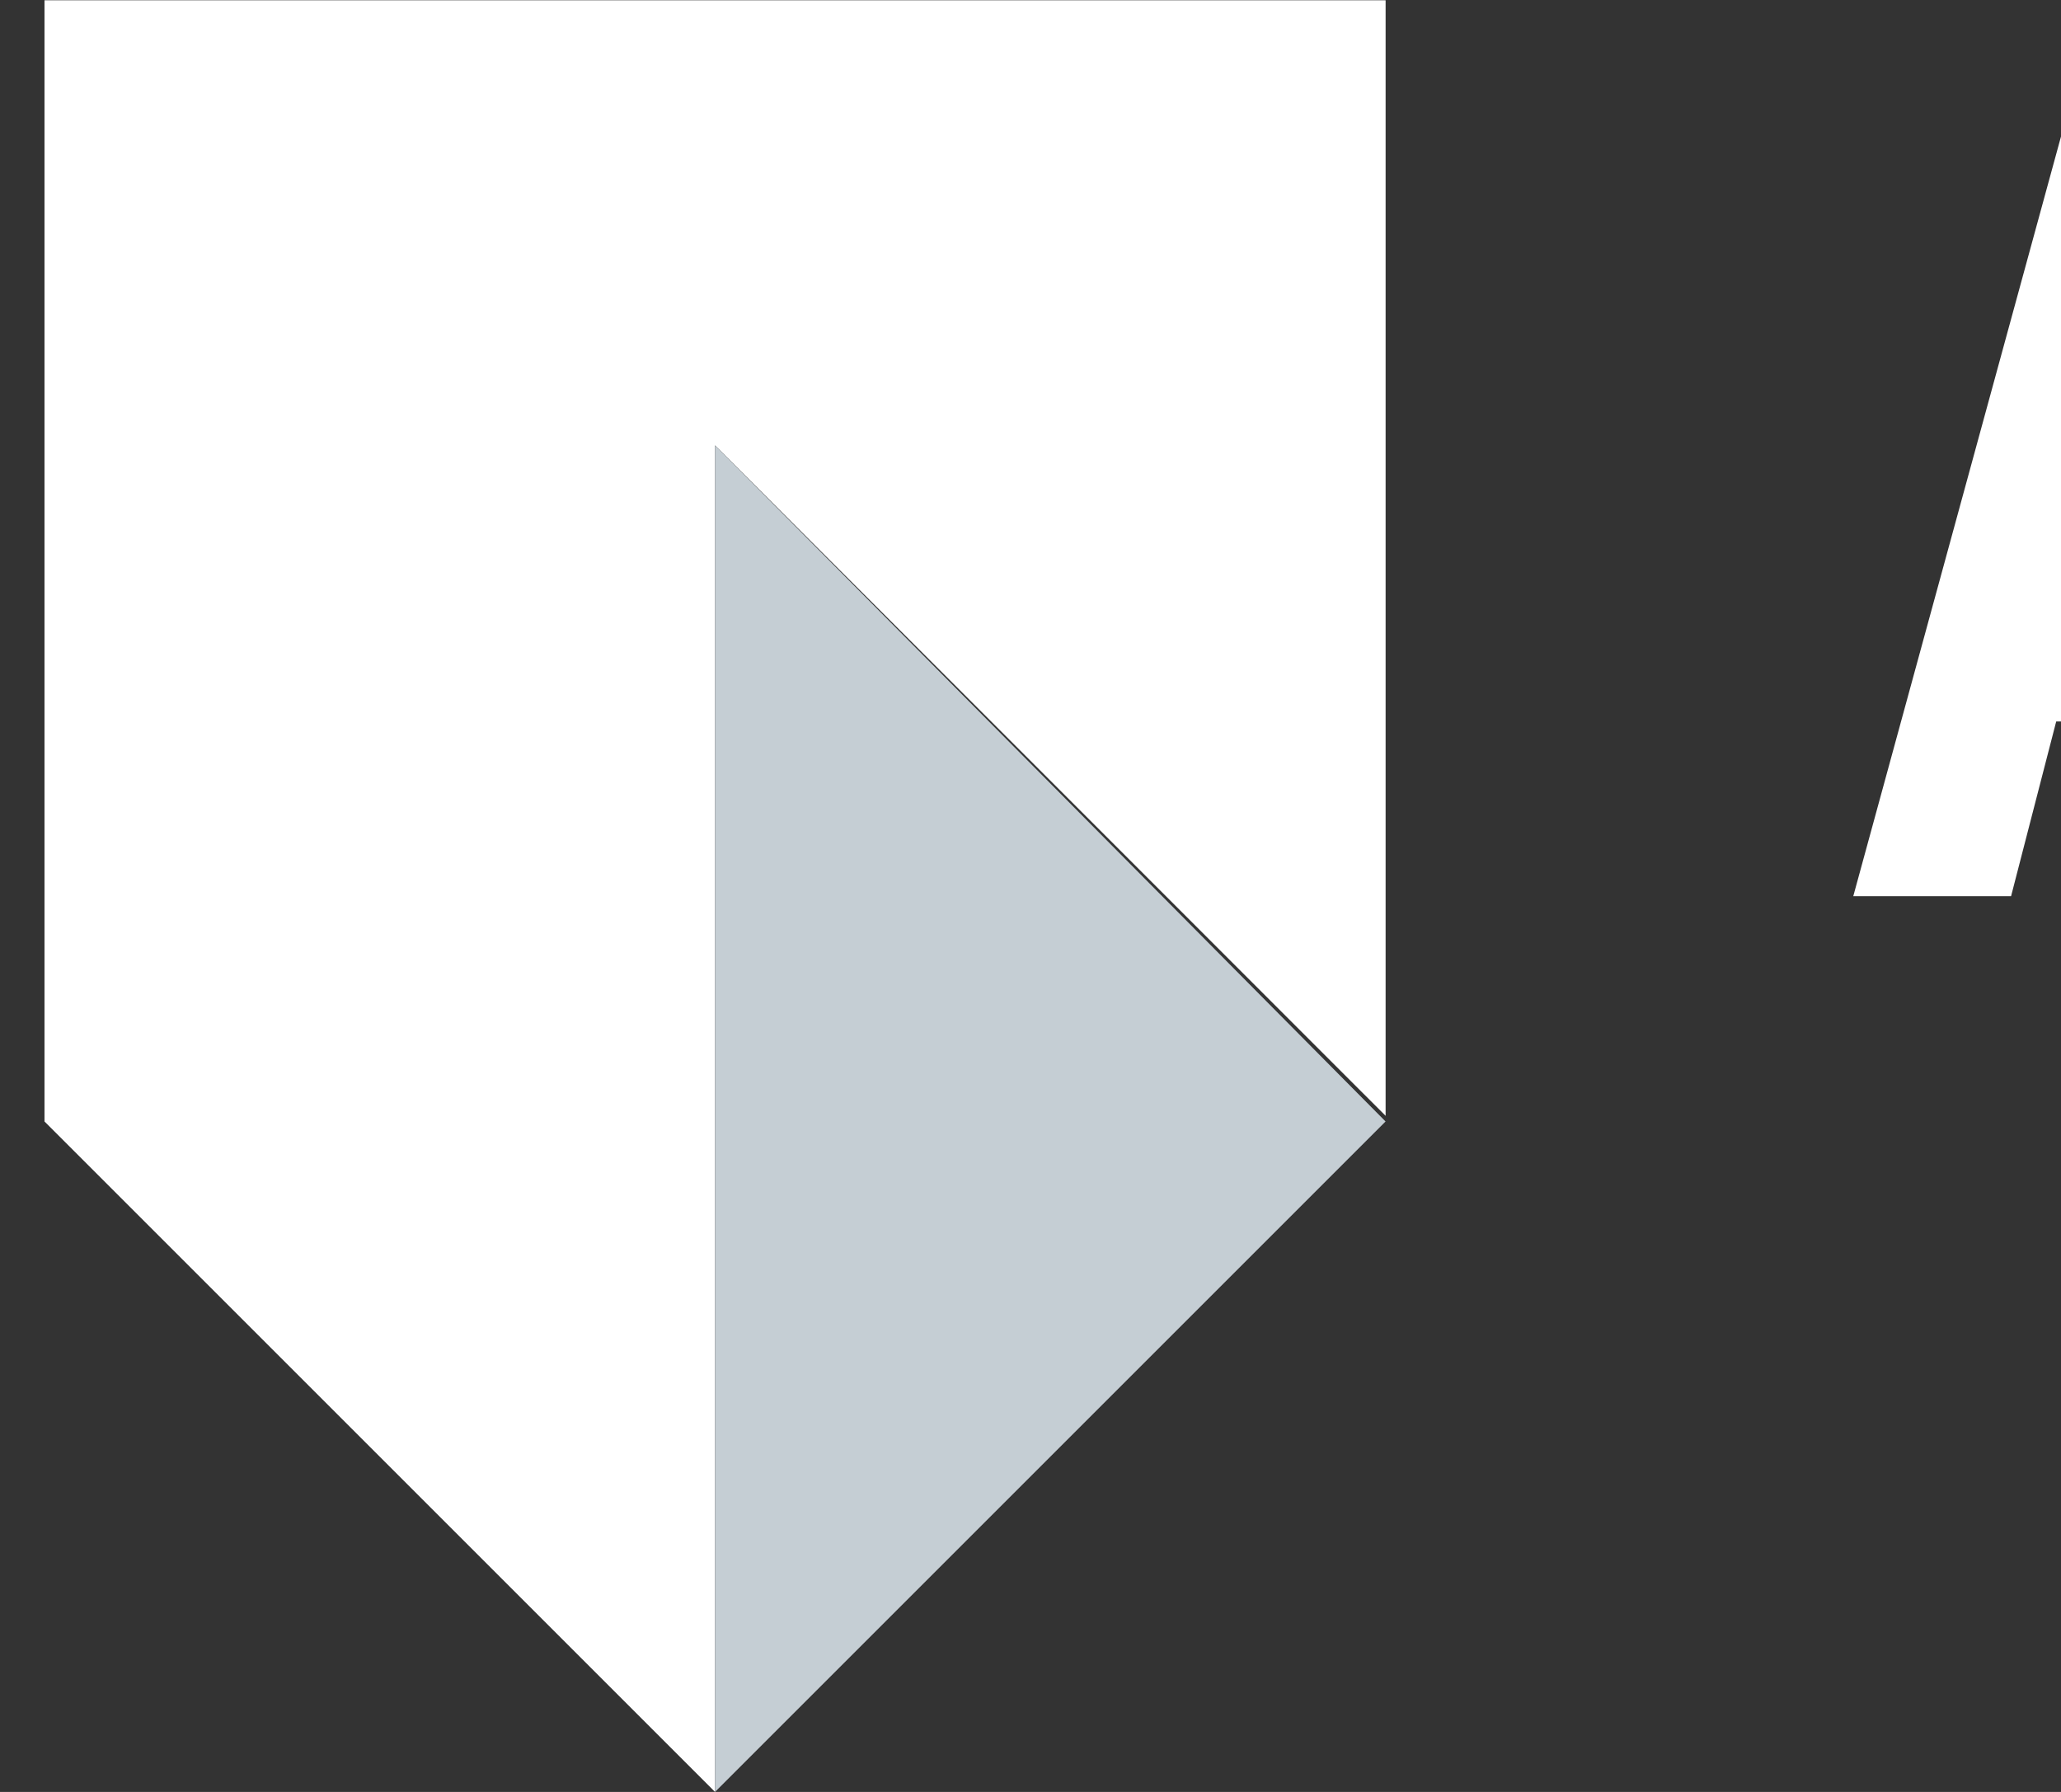 <svg width="46" height="40" viewBox="0 0 46 40" fill="none" xmlns="http://www.w3.org/2000/svg">
<rect x="0" y="0" width="46" height="40" fill="#333333" stroke="none"/>
<g clip-path="url(#clip0_598_3326)">
<path d="M30.926 0.006H0.993V25.034L15.959 40V9.942L30.926 24.908V0.006Z" fill="white"/>
<path d="M30.925 25.034L15.959 40V9.941L30.925 25.034Z" fill="#C5CED4"/>
<path d="M157.449 2.146C151.412 2.146 151.411 6.546 151.411 11.2C151.411 15.853 151.412 20.254 157.449 20.254C163.486 20.254 163.487 15.853 163.487 11.2C163.487 6.546 163.486 2.146 157.449 2.146V2.146ZM46.144 2.521L41.364 20.004H44.886L45.893 16.105H50.924L51.929 20.004H55.827L51.049 2.521H46.144ZM58.846 2.521V20.004H65.26C66.769 20.004 70.668 19.753 70.668 15.351C70.668 12.962 70.04 11.327 67.399 10.949C69.411 10.572 70.418 9.061 70.418 7.049C70.418 3.275 68.154 2.521 65.387 2.521H58.846ZM74.945 2.521V20.004H78.34V7.176H78.465L83.245 20.004H88.025V2.521H84.628V14.595L79.976 2.521H74.945ZM102.111 2.521L97.33 20.004H100.853L101.86 16.105H106.891L107.895 20.004H111.794L106.891 2.521H102.111ZM114.687 2.521V20.004H118.21V6.547H118.335L121.479 20.004H124.999L128.397 6.547V20.004H131.917V2.521H126.257L123.366 14.469L120.598 2.521H114.687ZM136.697 2.647V20.004H140.345V12.708H141.349C144.116 12.708 143.992 14.471 143.992 16.609C143.992 17.741 143.865 18.872 144.368 20.004H147.891C147.513 19.249 147.513 15.979 147.513 14.848C147.513 11.703 145.123 11.45 144.368 11.45C146.758 11.073 147.638 9.44 147.638 7.176C147.638 4.158 146.004 2.647 143.489 2.647L136.697 2.647ZM157.449 4.911C159.461 4.911 159.714 6.797 159.714 11.325C159.714 15.853 159.587 17.739 157.449 17.739C155.436 17.739 155.184 15.853 155.184 11.325C155.184 6.797 155.436 4.911 157.449 4.911V4.911ZM62.494 5.162H64.758C66.016 5.162 66.895 6.169 66.895 7.427C66.895 9.062 65.764 9.692 65.009 9.692H62.494V5.162ZM140.345 5.162H141.978C143.11 5.162 143.865 5.792 143.865 7.427C143.865 8.559 143.487 9.942 141.978 9.942H140.345V5.162ZM48.281 5.919L50.167 13.465H46.647L48.281 5.919ZM104.248 5.919L106.134 13.465H102.614L104.248 5.919ZM93.83 7.574L91.519 9.888L93.832 12.2L96.144 9.886L93.83 7.574ZM62.494 12.332H64.631C66.517 12.332 67.021 13.338 67.021 14.848C67.021 17.237 65.26 17.363 64.505 17.363H62.494V12.332Z" fill="white"/>
</g>
<defs>
<clipPath id="clip0_598_3326">
<rect width="162.927" height="40" fill="white" transform="translate(0.786)"/>
</clipPath>
</defs>
</svg>

